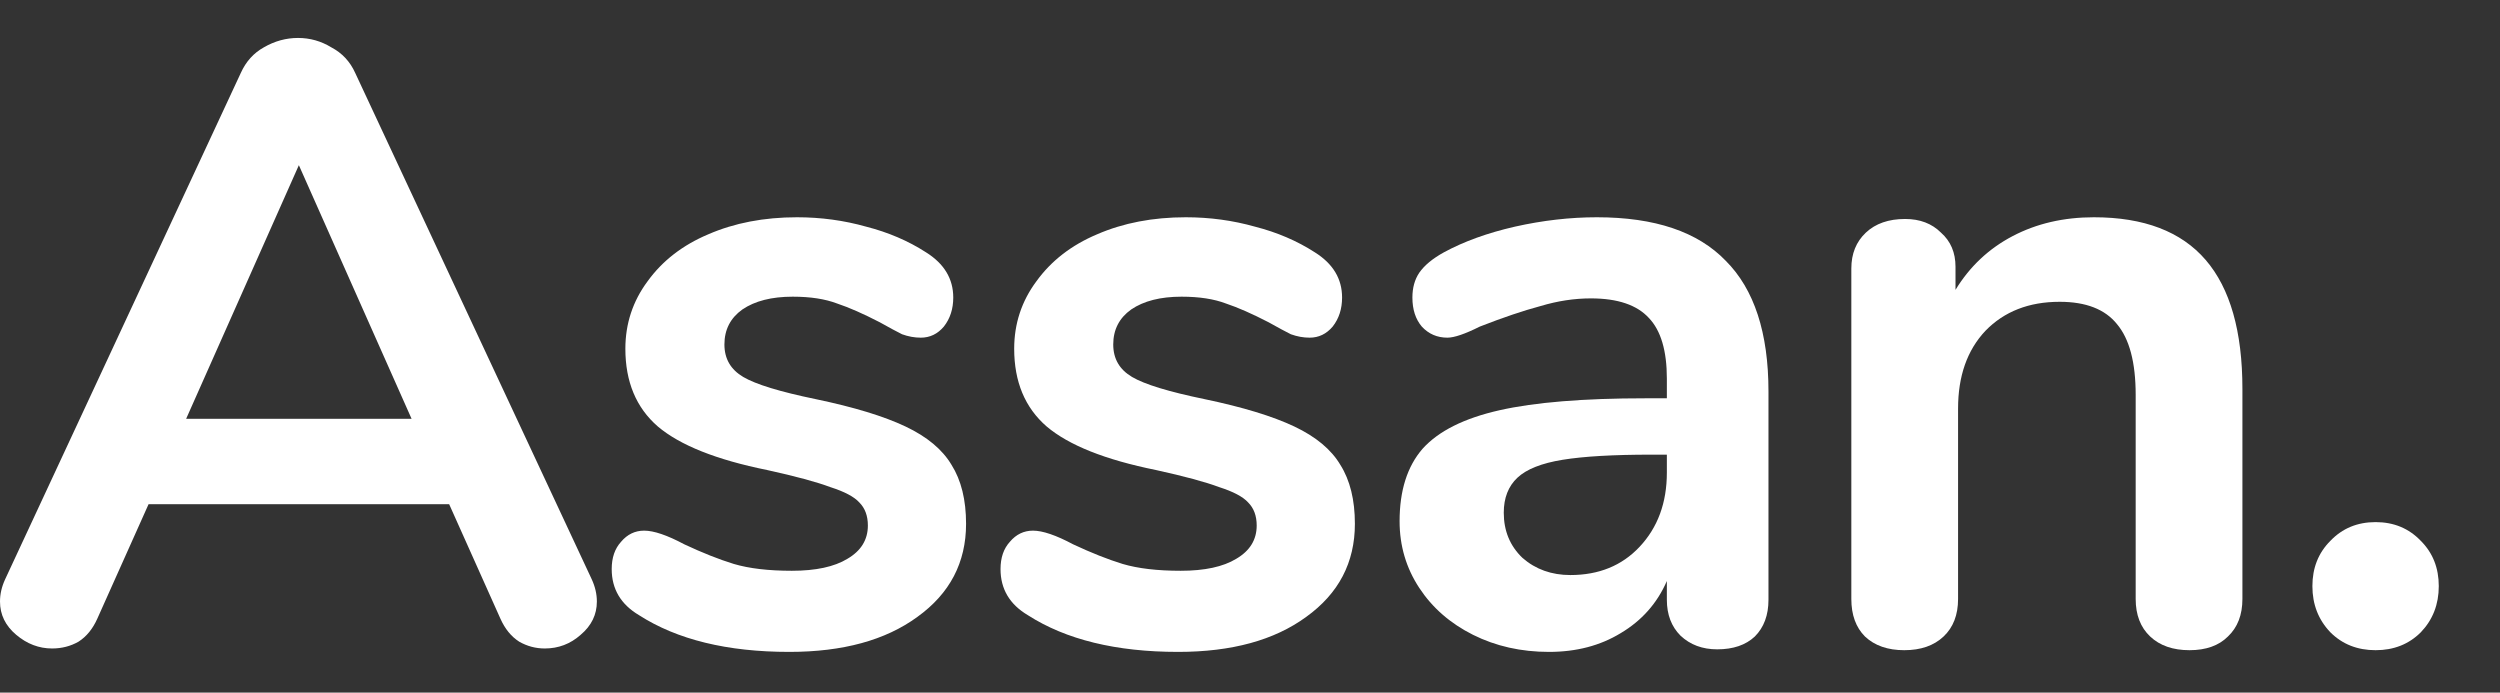 <svg width="527" height="146" viewBox="0 0 527 146" fill="none" xmlns="http://www.w3.org/2000/svg">
<rect x="0" y="0" width="527" height="146" fill="#333333" stroke="none"/>
<path d="M124.74 122.12C125.46 123.68 125.82 125.24 125.82 126.8C125.82 129.56 124.68 131.9 122.4 133.82C120.24 135.74 117.72 136.7 114.84 136.7C112.92 136.7 111.12 136.22 109.44 135.26C107.76 134.18 106.44 132.56 105.48 130.4L94.68 106.28H31.32L20.52 130.4C19.56 132.56 18.24 134.18 16.56 135.26C14.88 136.22 13.02 136.7 10.98 136.7C8.22 136.7 5.7 135.74 3.42 133.82C1.14 131.9 0 129.56 0 126.8C0 125.24 0.36 123.68 1.08 122.12L50.76 15.38C51.84 12.98 53.46 11.18 55.62 9.98C57.9 8.66 60.3 8 62.82 8C65.34 8 67.68 8.66 69.84 9.98C72.12 11.18 73.8 12.98 74.88 15.38L124.74 122.12ZM39.24 88.28H86.76L63 34.82L39.24 88.28Z" fill="white"/>
<path d="M166.387 137.42C153.307 137.42 142.747 134.84 134.707 129.68C130.867 127.4 128.947 124.16 128.947 119.96C128.947 117.56 129.607 115.64 130.927 114.2C132.247 112.64 133.867 111.86 135.787 111.86C137.827 111.86 140.647 112.82 144.247 114.74C148.087 116.54 151.567 117.92 154.687 118.88C157.927 119.84 162.007 120.32 166.927 120.32C171.967 120.32 175.867 119.48 178.627 117.8C181.507 116.12 182.947 113.78 182.947 110.78C182.947 108.74 182.347 107.12 181.147 105.92C180.067 104.72 178.027 103.64 175.027 102.68C172.147 101.6 167.707 100.4 161.707 99.08C151.027 96.92 143.347 93.86 138.667 89.9C134.107 85.94 131.827 80.48 131.827 73.52C131.827 68.24 133.387 63.5 136.507 59.3C139.627 54.98 143.887 51.68 149.287 49.4C154.807 47 161.047 45.8 168.007 45.8C173.047 45.8 177.907 46.46 182.587 47.78C187.267 48.98 191.468 50.78 195.188 53.18C199.028 55.58 200.947 58.76 200.947 62.72C200.947 65.12 200.287 67.16 198.967 68.84C197.648 70.4 196.027 71.18 194.107 71.18C192.787 71.18 191.467 70.94 190.147 70.46C188.947 69.86 187.387 69.02 185.467 67.94C181.987 66.14 178.987 64.82 176.467 63.98C173.947 63.02 170.827 62.54 167.107 62.54C162.667 62.54 159.127 63.44 156.487 65.24C153.967 67.04 152.707 69.5 152.707 72.62C152.707 75.62 154.027 77.9 156.667 79.46C159.307 81.02 164.407 82.58 171.967 84.14C180.007 85.82 186.307 87.74 190.867 89.9C195.427 92.06 198.667 94.76 200.587 98C202.627 101.24 203.647 105.38 203.647 110.42C203.647 118.58 200.227 125.12 193.387 130.04C186.667 134.96 177.667 137.42 166.387 137.42Z" fill="white"/>
<path d="M248.351 137.42C235.271 137.42 224.711 134.84 216.671 129.68C212.831 127.4 210.911 124.16 210.911 119.96C210.911 117.56 211.571 115.64 212.891 114.2C214.211 112.64 215.831 111.86 217.751 111.86C219.791 111.86 222.611 112.82 226.211 114.74C230.051 116.54 233.531 117.92 236.651 118.88C239.891 119.84 243.971 120.32 248.891 120.32C253.931 120.32 257.831 119.48 260.591 117.8C263.471 116.12 264.911 113.78 264.911 110.78C264.911 108.74 264.311 107.12 263.111 105.92C262.031 104.72 259.991 103.64 256.991 102.68C254.111 101.6 249.671 100.4 243.671 99.08C232.991 96.92 225.311 93.86 220.631 89.9C216.071 85.94 213.791 80.48 213.791 73.52C213.791 68.24 215.351 63.5 218.471 59.3C221.591 54.98 225.851 51.68 231.251 49.4C236.771 47 243.011 45.8 249.971 45.8C255.011 45.8 259.871 46.46 264.551 47.78C269.231 48.98 273.431 50.78 277.151 53.18C280.991 55.58 282.911 58.76 282.911 62.72C282.911 65.12 282.251 67.16 280.931 68.84C279.611 70.4 277.991 71.18 276.071 71.18C274.751 71.18 273.431 70.94 272.111 70.46C270.911 69.86 269.351 69.02 267.431 67.94C263.951 66.14 260.951 64.82 258.431 63.98C255.911 63.02 252.791 62.54 249.071 62.54C244.631 62.54 241.091 63.44 238.451 65.24C235.931 67.04 234.671 69.5 234.671 72.62C234.671 75.62 235.991 77.9 238.631 79.46C241.271 81.02 246.371 82.58 253.931 84.14C261.971 85.82 268.271 87.74 272.831 89.9C277.391 92.06 280.631 94.76 282.551 98C284.591 101.24 285.611 105.38 285.611 110.42C285.611 118.58 282.191 125.12 275.351 130.04C268.631 134.96 259.631 137.42 248.351 137.42Z" fill="white"/>
<path d="M336.614 45.8C348.854 45.8 357.914 48.86 363.794 54.98C369.794 60.98 372.794 70.16 372.794 82.52V126.44C372.794 129.68 371.834 132.26 369.914 134.18C367.994 135.98 365.354 136.88 361.994 136.88C358.874 136.88 356.294 135.92 354.254 134C352.334 132.08 351.374 129.56 351.374 126.44V122.48C349.334 127.16 346.094 130.82 341.654 133.46C337.334 136.1 332.294 137.42 326.534 137.42C320.654 137.42 315.314 136.22 310.514 133.82C305.714 131.42 301.934 128.12 299.174 123.92C296.414 119.72 295.034 115.04 295.034 109.88C295.034 103.4 296.654 98.3 299.894 94.58C303.254 90.86 308.654 88.16 316.094 86.48C323.534 84.8 333.794 83.96 346.874 83.96H351.374V79.82C351.374 73.94 350.114 69.68 347.594 67.04C345.074 64.28 340.994 62.9 335.354 62.9C331.874 62.9 328.334 63.44 324.734 64.52C321.134 65.48 316.874 66.92 311.954 68.84C308.834 70.4 306.554 71.18 305.114 71.18C302.954 71.18 301.154 70.4 299.714 68.84C298.394 67.28 297.734 65.24 297.734 62.72C297.734 60.68 298.214 58.94 299.174 57.5C300.254 55.94 301.994 54.5 304.394 53.18C308.594 50.9 313.574 49.1 319.334 47.78C325.214 46.46 330.974 45.8 336.614 45.8ZM331.034 121.22C337.034 121.22 341.894 119.24 345.614 115.28C349.454 111.2 351.374 105.98 351.374 99.62V95.84H348.134C340.094 95.84 333.854 96.2 329.414 96.92C324.974 97.64 321.794 98.9 319.874 100.7C317.954 102.5 316.994 104.96 316.994 108.08C316.994 111.92 318.314 115.1 320.954 117.62C323.714 120.02 327.074 121.22 331.034 121.22Z" fill="white"/>
<path d="M441.381 45.8C451.941 45.8 459.801 48.8 464.961 54.8C470.121 60.8 472.701 69.86 472.701 81.98V126.26C472.701 129.62 471.681 132.26 469.641 134.18C467.721 136.1 465.021 137.06 461.541 137.06C458.061 137.06 455.301 136.1 453.261 134.18C451.221 132.26 450.201 129.62 450.201 126.26V83.24C450.201 76.4 448.881 71.42 446.241 68.3C443.721 65.18 439.701 63.62 434.181 63.62C427.701 63.62 422.481 65.66 418.521 69.74C414.681 73.82 412.761 79.28 412.761 86.12V126.26C412.761 129.62 411.741 132.26 409.701 134.18C407.661 136.1 404.901 137.06 401.421 137.06C397.941 137.06 395.181 136.1 393.141 134.18C391.221 132.26 390.261 129.62 390.261 126.26V56.6C390.261 53.48 391.281 50.96 393.321 49.04C395.361 47.12 398.121 46.16 401.601 46.16C404.721 46.16 407.241 47.12 409.161 49.04C411.201 50.84 412.221 53.24 412.221 56.24V61.1C415.221 56.18 419.241 52.4 424.281 49.76C429.321 47.12 435.021 45.8 441.381 45.8Z" fill="white"/>
<path d="M500.774 137.06C496.934 137.06 493.754 135.8 491.234 133.28C488.714 130.64 487.454 127.4 487.454 123.56C487.454 119.72 488.714 116.54 491.234 114.02C493.754 111.38 496.934 110.06 500.774 110.06C504.614 110.06 507.794 111.38 510.314 114.02C512.834 116.54 514.094 119.72 514.094 123.56C514.094 127.4 512.834 130.64 510.314 133.28C507.794 135.8 504.614 137.06 500.774 137.06Z" fill="white"/>
</svg>
